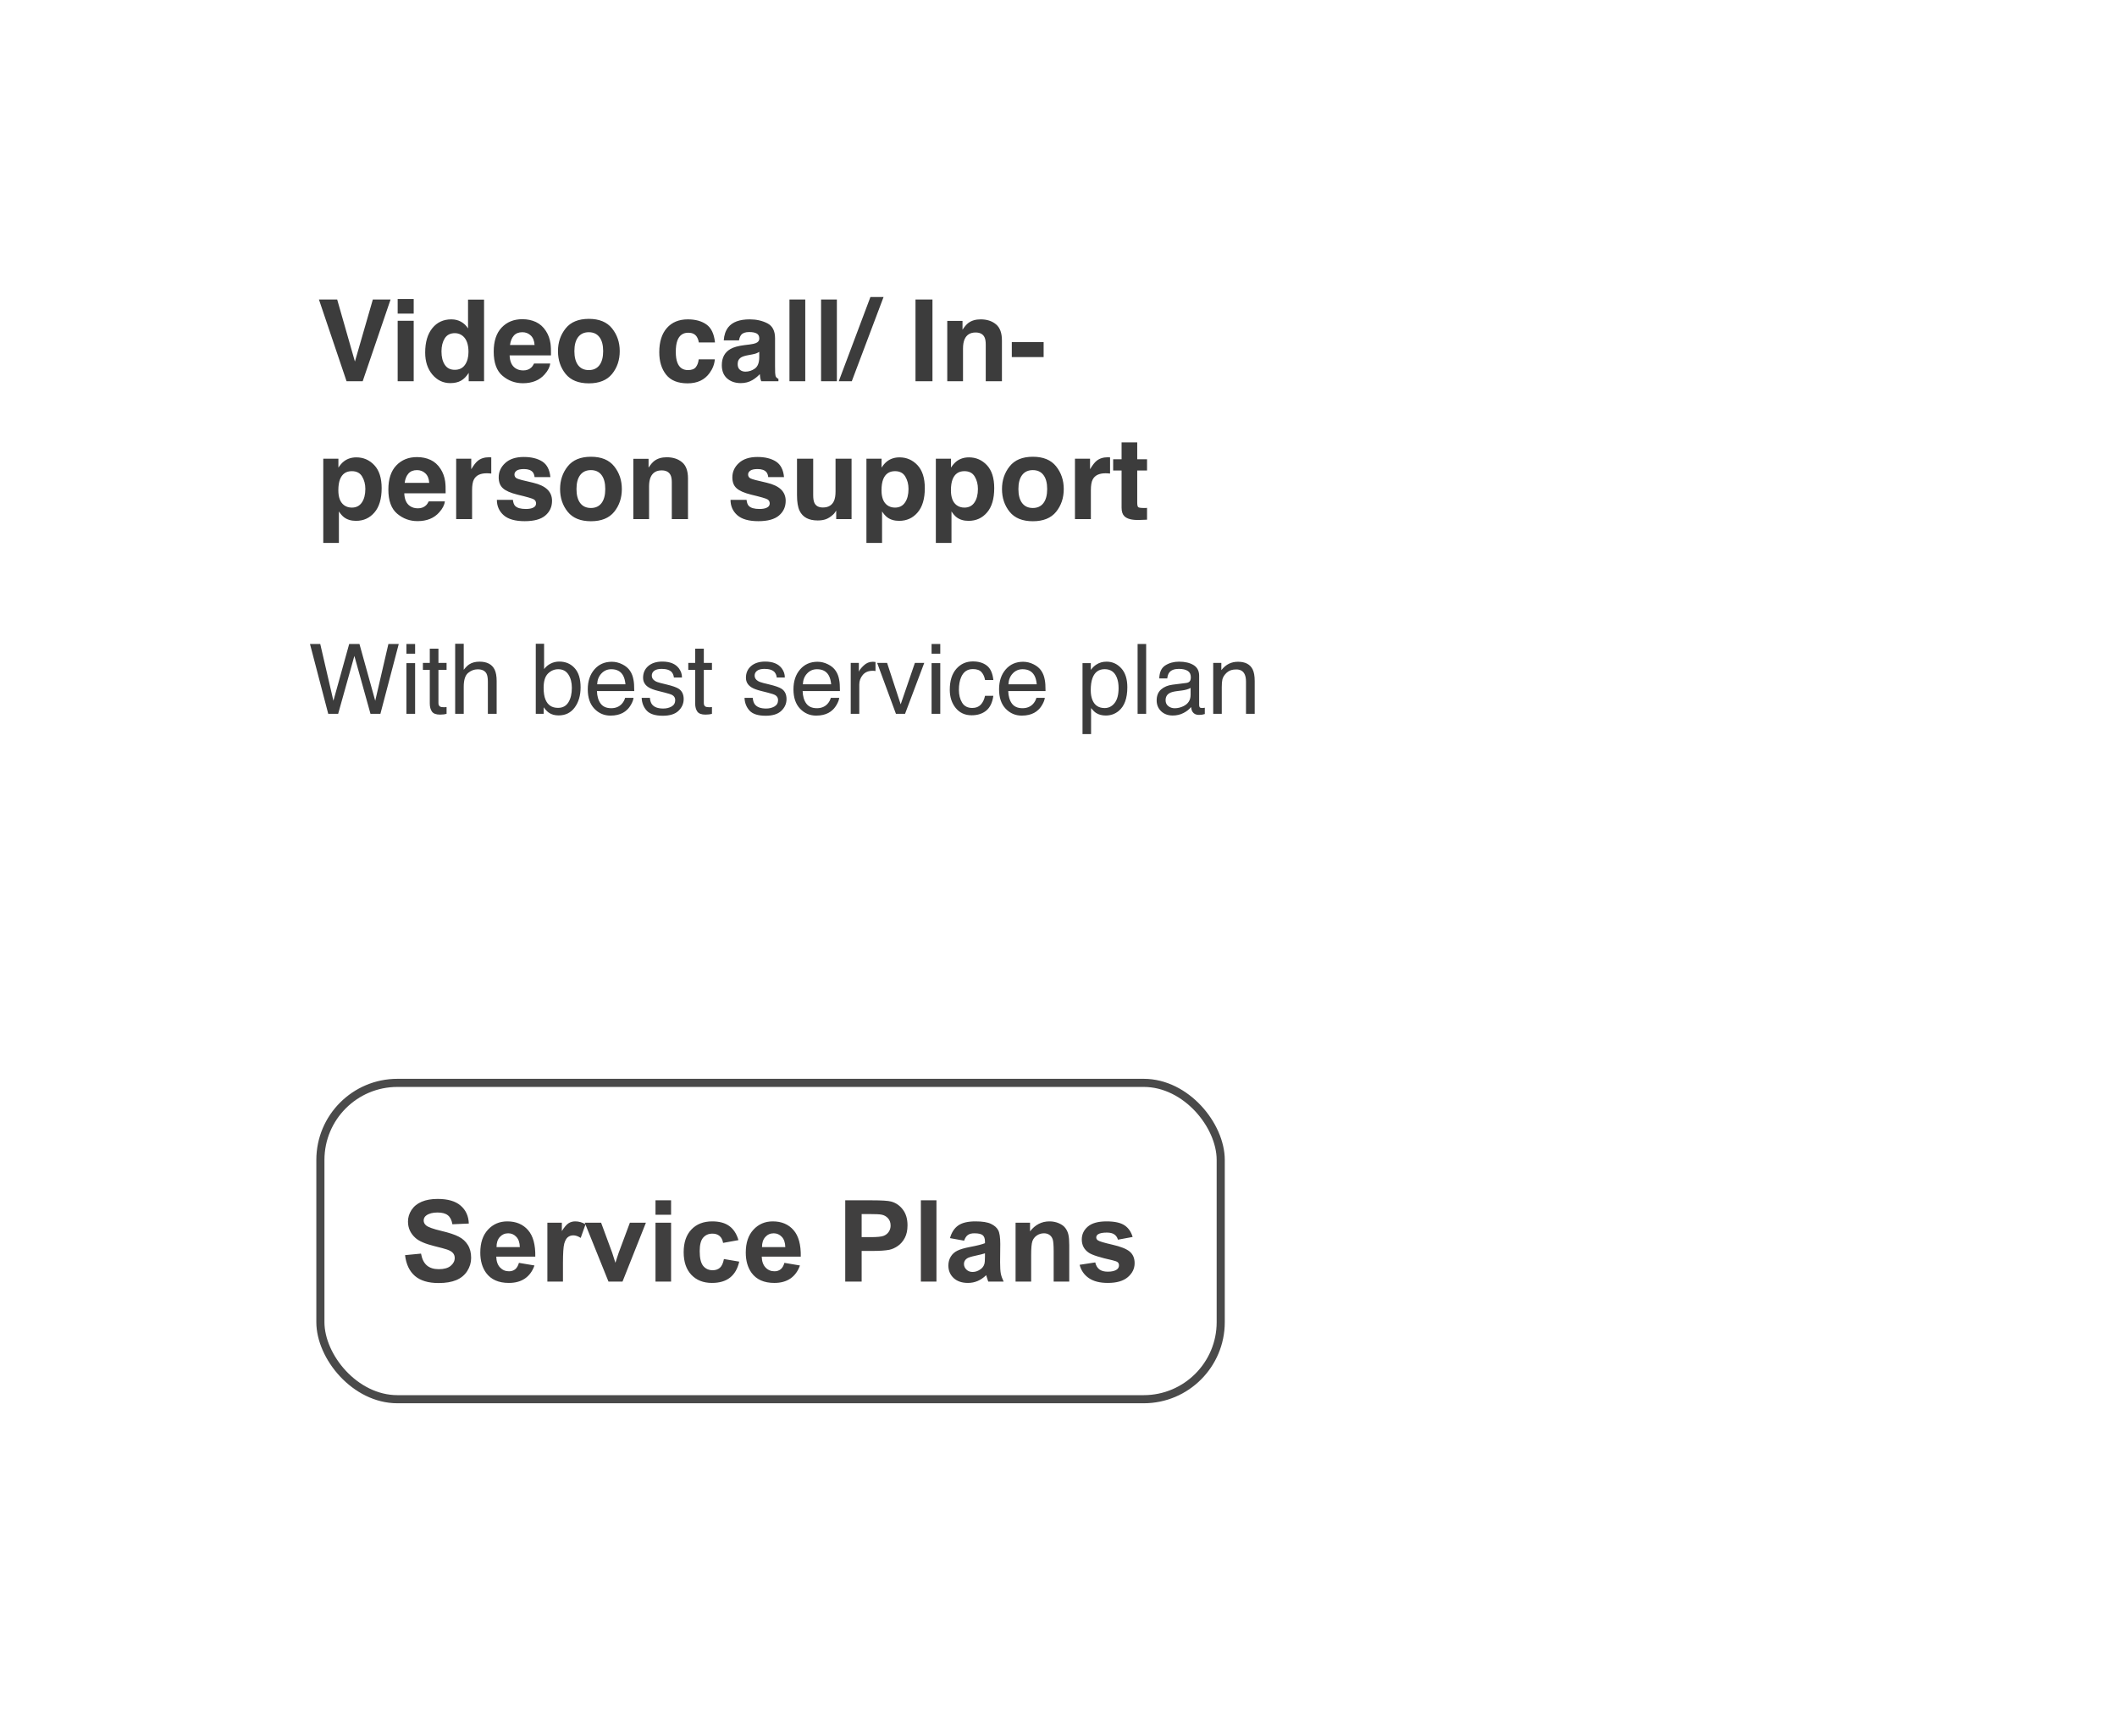 <svg
  width="261"
  height="214"
  viewBox="0 0 261 214"
  fill="none"
  xmlns="http://www.w3.org/2000/svg"
>
  <g filter="url(#filter0_d_2001_571)">
    <path
      d="M14 30C14 18.954 22.954 10 34 10H227C238.046 10 247 18.954 247 30V196H14V30Z"
      fill="white"
    />
  </g>
  <rect x="39.5" y="133.5" width="111" height="39" rx="9.5" stroke="#4A4A4A" />
  <path
    d="M49.938 154.739L51.906 154.548C52.025 155.209 52.264 155.694 52.624 156.004C52.989 156.314 53.478 156.469 54.094 156.469C54.745 156.469 55.235 156.332 55.563 156.059C55.896 155.781 56.062 155.457 56.062 155.088C56.062 154.851 55.992 154.65 55.851 154.486C55.714 154.318 55.472 154.172 55.126 154.049C54.889 153.967 54.349 153.821 53.506 153.611C52.421 153.342 51.66 153.012 51.223 152.62C50.607 152.069 50.3 151.396 50.3 150.604C50.3 150.093 50.443 149.617 50.73 149.175C51.022 148.728 51.439 148.389 51.981 148.156C52.528 147.924 53.187 147.808 53.957 147.808C55.215 147.808 56.16 148.083 56.794 148.635C57.432 149.186 57.767 149.922 57.799 150.843L55.775 150.932C55.689 150.417 55.502 150.048 55.215 149.824C54.932 149.596 54.506 149.482 53.937 149.482C53.349 149.482 52.888 149.603 52.556 149.845C52.342 150 52.234 150.207 52.234 150.467C52.234 150.704 52.335 150.907 52.535 151.075C52.79 151.289 53.41 151.513 54.395 151.745C55.379 151.978 56.106 152.219 56.575 152.47C57.049 152.716 57.418 153.055 57.683 153.488C57.952 153.917 58.086 154.448 58.086 155.081C58.086 155.655 57.926 156.193 57.607 156.694C57.288 157.196 56.837 157.569 56.254 157.815C55.671 158.057 54.944 158.178 54.073 158.178C52.806 158.178 51.833 157.886 51.154 157.303C50.475 156.715 50.07 155.86 49.938 154.739ZM63.978 155.689L65.893 156.011C65.647 156.713 65.257 157.248 64.724 157.617C64.195 157.982 63.532 158.164 62.734 158.164C61.472 158.164 60.538 157.752 59.932 156.927C59.453 156.266 59.214 155.432 59.214 154.425C59.214 153.222 59.528 152.281 60.157 151.602C60.786 150.918 61.581 150.576 62.543 150.576C63.623 150.576 64.475 150.934 65.1 151.649C65.724 152.36 66.022 153.452 65.995 154.924H61.183C61.196 155.493 61.351 155.938 61.648 156.257C61.944 156.571 62.313 156.729 62.755 156.729C63.056 156.729 63.309 156.646 63.514 156.482C63.719 156.318 63.874 156.054 63.978 155.689ZM64.088 153.748C64.074 153.192 63.931 152.771 63.657 152.483C63.384 152.192 63.051 152.046 62.659 152.046C62.24 152.046 61.894 152.199 61.62 152.504C61.347 152.809 61.212 153.224 61.217 153.748H64.088ZM69.406 158H67.485V150.74H69.269V151.772C69.575 151.285 69.848 150.964 70.09 150.809C70.336 150.654 70.614 150.576 70.924 150.576C71.361 150.576 71.783 150.697 72.189 150.938L71.594 152.613C71.27 152.404 70.969 152.299 70.691 152.299C70.422 152.299 70.195 152.374 70.008 152.524C69.821 152.67 69.673 152.937 69.564 153.324C69.459 153.712 69.406 154.523 69.406 155.758V158ZM75.019 158L72.093 150.74H74.109L75.477 154.445L75.873 155.683C75.978 155.368 76.044 155.161 76.071 155.061C76.135 154.855 76.204 154.65 76.276 154.445L77.657 150.74H79.633L76.748 158H75.019ZM80.815 149.756V147.979H82.736V149.756H80.815ZM80.815 158V150.74H82.736V158H80.815ZM91.042 152.887L89.148 153.229C89.085 152.85 88.939 152.565 88.711 152.374C88.488 152.183 88.196 152.087 87.836 152.087C87.357 152.087 86.975 152.253 86.688 152.586C86.405 152.914 86.264 153.465 86.264 154.24C86.264 155.102 86.407 155.71 86.694 156.065C86.986 156.421 87.376 156.599 87.863 156.599C88.228 156.599 88.526 156.496 88.759 156.291C88.991 156.081 89.155 155.724 89.251 155.218L91.138 155.539C90.942 156.405 90.566 157.059 90.01 157.501C89.454 157.943 88.709 158.164 87.774 158.164C86.713 158.164 85.865 157.829 85.231 157.159C84.603 156.489 84.288 155.562 84.288 154.377C84.288 153.178 84.605 152.246 85.238 151.581C85.872 150.911 86.728 150.576 87.809 150.576C88.693 150.576 89.394 150.768 89.914 151.15C90.438 151.529 90.814 152.107 91.042 152.887ZM96.709 155.689L98.623 156.011C98.377 156.713 97.987 157.248 97.454 157.617C96.925 157.982 96.262 158.164 95.465 158.164C94.203 158.164 93.268 157.752 92.662 156.927C92.184 156.266 91.944 155.432 91.944 154.425C91.944 153.222 92.259 152.281 92.888 151.602C93.517 150.918 94.312 150.576 95.273 150.576C96.353 150.576 97.206 150.934 97.83 151.649C98.454 152.36 98.753 153.452 98.726 154.924H93.913C93.927 155.493 94.082 155.938 94.378 156.257C94.674 156.571 95.043 156.729 95.485 156.729C95.786 156.729 96.039 156.646 96.244 156.482C96.449 156.318 96.604 156.054 96.709 155.689ZM96.818 153.748C96.805 153.192 96.661 152.771 96.388 152.483C96.114 152.192 95.782 152.046 95.39 152.046C94.97 152.046 94.624 152.199 94.351 152.504C94.077 152.809 93.943 153.224 93.947 153.748H96.818ZM104.208 158V147.979H107.455C108.686 147.979 109.488 148.029 109.861 148.129C110.436 148.279 110.916 148.607 111.304 149.113C111.691 149.615 111.885 150.264 111.885 151.062C111.885 151.677 111.773 152.194 111.55 152.613C111.326 153.033 111.042 153.363 110.695 153.604C110.354 153.841 110.005 153.999 109.649 154.076C109.166 154.172 108.467 154.22 107.551 154.22H106.231V158H104.208ZM106.231 149.674V152.518H107.339C108.136 152.518 108.67 152.465 108.938 152.36C109.207 152.256 109.417 152.091 109.567 151.868C109.722 151.645 109.8 151.385 109.8 151.089C109.8 150.724 109.693 150.424 109.479 150.187C109.264 149.95 108.993 149.801 108.665 149.742C108.424 149.697 107.938 149.674 107.209 149.674H106.231ZM113.532 158V147.979H115.453V158H113.532ZM118.864 152.955L117.121 152.641C117.317 151.939 117.654 151.419 118.133 151.082C118.611 150.745 119.322 150.576 120.266 150.576C121.122 150.576 121.76 150.679 122.18 150.884C122.599 151.084 122.893 151.342 123.062 151.656C123.235 151.966 123.321 152.538 123.321 153.372L123.301 155.614C123.301 156.252 123.33 156.724 123.39 157.029C123.453 157.33 123.57 157.654 123.738 158H121.838C121.788 157.872 121.726 157.683 121.653 157.433C121.621 157.319 121.599 157.243 121.585 157.207C121.257 157.526 120.906 157.765 120.532 157.925C120.159 158.084 119.76 158.164 119.336 158.164C118.589 158.164 117.998 157.961 117.565 157.556C117.137 157.15 116.923 156.637 116.923 156.018C116.923 155.607 117.021 155.243 117.217 154.924C117.413 154.6 117.686 154.354 118.037 154.186C118.393 154.012 118.903 153.862 119.568 153.734C120.466 153.566 121.088 153.409 121.435 153.263V153.071C121.435 152.702 121.343 152.44 121.161 152.285C120.979 152.126 120.635 152.046 120.129 152.046C119.787 152.046 119.521 152.114 119.329 152.251C119.138 152.383 118.983 152.618 118.864 152.955ZM121.435 154.514C121.188 154.596 120.799 154.694 120.266 154.808C119.732 154.922 119.384 155.033 119.22 155.143C118.969 155.32 118.844 155.546 118.844 155.819C118.844 156.088 118.944 156.321 119.145 156.517C119.345 156.713 119.6 156.811 119.91 156.811C120.257 156.811 120.587 156.697 120.901 156.469C121.134 156.296 121.286 156.084 121.359 155.833C121.41 155.669 121.435 155.357 121.435 154.896V154.514ZM131.825 158H129.904V154.295C129.904 153.511 129.863 153.005 129.781 152.777C129.699 152.545 129.565 152.365 129.378 152.237C129.196 152.11 128.975 152.046 128.715 152.046C128.382 152.046 128.084 152.137 127.819 152.319C127.555 152.502 127.373 152.743 127.272 153.044C127.177 153.345 127.129 153.901 127.129 154.712V158H125.208V150.74H126.992V151.807C127.626 150.986 128.423 150.576 129.385 150.576C129.809 150.576 130.196 150.654 130.547 150.809C130.898 150.959 131.162 151.153 131.34 151.39C131.522 151.627 131.647 151.896 131.716 152.196C131.789 152.497 131.825 152.928 131.825 153.488V158ZM133.104 155.929L135.031 155.635C135.113 156.008 135.28 156.293 135.53 156.489C135.781 156.681 136.132 156.776 136.583 156.776C137.08 156.776 137.453 156.685 137.704 156.503C137.873 156.375 137.957 156.204 137.957 155.99C137.957 155.844 137.911 155.724 137.82 155.628C137.725 155.537 137.51 155.452 137.178 155.375C135.628 155.033 134.646 154.721 134.231 154.438C133.657 154.047 133.37 153.502 133.37 152.805C133.37 152.176 133.618 151.647 134.115 151.219C134.612 150.79 135.382 150.576 136.426 150.576C137.419 150.576 138.158 150.738 138.641 151.062C139.124 151.385 139.456 151.864 139.639 152.497L137.827 152.832C137.75 152.549 137.602 152.333 137.383 152.183C137.169 152.032 136.861 151.957 136.46 151.957C135.954 151.957 135.592 152.028 135.373 152.169C135.227 152.269 135.154 152.399 135.154 152.559C135.154 152.695 135.218 152.812 135.346 152.907C135.519 153.035 136.116 153.215 137.137 153.447C138.162 153.68 138.878 153.965 139.283 154.302C139.684 154.644 139.885 155.12 139.885 155.73C139.885 156.396 139.607 156.968 139.051 157.446C138.495 157.925 137.672 158.164 136.583 158.164C135.594 158.164 134.81 157.964 134.231 157.562C133.657 157.161 133.281 156.617 133.104 155.929Z"
    fill="#403F3F"
  />
  <path
    d="M39.321 36.924H41.57L43.758 44.573L45.966 36.924H48.153L44.715 47H42.726L39.321 36.924ZM51.004 39.549V47H49.028V39.549H51.004ZM51.004 36.862V38.66H49.028V36.862H51.004ZM59.679 36.938V47H57.785V45.968C57.507 46.41 57.19 46.731 56.835 46.932C56.48 47.132 56.037 47.232 55.509 47.232C54.638 47.232 53.905 46.882 53.308 46.18C52.715 45.473 52.419 44.569 52.419 43.466C52.419 42.194 52.711 41.194 53.294 40.465C53.882 39.736 54.666 39.371 55.645 39.371C56.097 39.371 56.498 39.471 56.849 39.672C57.2 39.868 57.484 40.141 57.703 40.492V36.938H59.679ZM54.429 43.322C54.429 44.01 54.565 44.56 54.839 44.97C55.108 45.384 55.518 45.592 56.069 45.592C56.621 45.592 57.04 45.387 57.327 44.977C57.614 44.566 57.758 44.035 57.758 43.384C57.758 42.472 57.528 41.821 57.067 41.429C56.785 41.192 56.457 41.073 56.083 41.073C55.513 41.073 55.094 41.29 54.825 41.723C54.561 42.151 54.429 42.684 54.429 43.322ZM67.834 44.812C67.784 45.255 67.554 45.703 67.144 46.159C66.505 46.884 65.612 47.246 64.464 47.246C63.516 47.246 62.68 46.941 61.955 46.33C61.23 45.719 60.868 44.726 60.868 43.35C60.868 42.06 61.194 41.071 61.846 40.383C62.502 39.695 63.352 39.351 64.395 39.351C65.015 39.351 65.574 39.467 66.07 39.699C66.567 39.932 66.977 40.298 67.301 40.8C67.592 41.242 67.782 41.755 67.868 42.338C67.918 42.68 67.939 43.172 67.93 43.815H62.83C62.857 44.562 63.092 45.086 63.534 45.387C63.803 45.574 64.127 45.667 64.505 45.667C64.906 45.667 65.232 45.553 65.482 45.325C65.619 45.202 65.74 45.031 65.845 44.812H67.834ZM65.906 42.529C65.874 42.014 65.717 41.625 65.435 41.36C65.157 41.092 64.81 40.957 64.395 40.957C63.944 40.957 63.593 41.098 63.343 41.381C63.097 41.663 62.942 42.046 62.878 42.529H65.906ZM75.463 40.492C76.092 41.281 76.406 42.213 76.406 43.288C76.406 44.382 76.092 45.318 75.463 46.098C74.834 46.872 73.879 47.26 72.599 47.26C71.318 47.26 70.363 46.872 69.734 46.098C69.106 45.318 68.791 44.382 68.791 43.288C68.791 42.213 69.106 41.281 69.734 40.492C70.363 39.704 71.318 39.31 72.599 39.31C73.879 39.31 74.834 39.704 75.463 40.492ZM72.592 40.957C72.022 40.957 71.582 41.16 71.272 41.565C70.967 41.967 70.814 42.541 70.814 43.288C70.814 44.035 70.967 44.612 71.272 45.018C71.582 45.423 72.022 45.626 72.592 45.626C73.162 45.626 73.599 45.423 73.904 45.018C74.21 44.612 74.362 44.035 74.362 43.288C74.362 42.541 74.21 41.967 73.904 41.565C73.599 41.16 73.162 40.957 72.592 40.957ZM88.15 42.222H86.154C86.118 41.944 86.024 41.693 85.874 41.47C85.655 41.169 85.316 41.019 84.856 41.019C84.199 41.019 83.75 41.344 83.509 41.996C83.381 42.342 83.317 42.803 83.317 43.377C83.317 43.924 83.381 44.364 83.509 44.696C83.741 45.316 84.179 45.626 84.821 45.626C85.277 45.626 85.601 45.503 85.792 45.257C85.983 45.011 86.1 44.692 86.141 44.3H88.13C88.084 44.892 87.87 45.453 87.487 45.981C86.877 46.834 85.972 47.26 84.773 47.26C83.575 47.26 82.693 46.904 82.128 46.193C81.563 45.482 81.28 44.56 81.28 43.425C81.28 42.144 81.592 41.148 82.217 40.438C82.841 39.727 83.703 39.371 84.801 39.371C85.735 39.371 86.498 39.581 87.091 40C87.688 40.419 88.041 41.16 88.15 42.222ZM89.777 40.355C90.292 39.699 91.176 39.371 92.43 39.371C93.245 39.371 93.97 39.533 94.603 39.856C95.237 40.18 95.554 40.791 95.554 41.688V45.106C95.554 45.343 95.558 45.63 95.567 45.968C95.581 46.223 95.62 46.396 95.684 46.487C95.747 46.578 95.843 46.654 95.971 46.713V47H93.852C93.792 46.85 93.751 46.708 93.728 46.576C93.706 46.444 93.688 46.294 93.674 46.125C93.405 46.417 93.095 46.665 92.744 46.87C92.325 47.112 91.851 47.232 91.322 47.232C90.648 47.232 90.09 47.041 89.647 46.658C89.21 46.271 88.991 45.724 88.991 45.018C88.991 44.102 89.344 43.438 90.051 43.028C90.438 42.805 91.008 42.645 91.76 42.55L92.423 42.468C92.783 42.422 93.04 42.365 93.195 42.297C93.473 42.178 93.612 41.994 93.612 41.743C93.612 41.438 93.505 41.228 93.291 41.114C93.081 40.996 92.772 40.937 92.361 40.937C91.901 40.937 91.575 41.05 91.384 41.278C91.247 41.447 91.156 41.675 91.11 41.962H89.231C89.272 41.31 89.454 40.775 89.777 40.355ZM91.227 45.592C91.409 45.742 91.632 45.817 91.897 45.817C92.316 45.817 92.701 45.694 93.052 45.448C93.407 45.202 93.592 44.753 93.606 44.102V43.377C93.482 43.454 93.357 43.518 93.23 43.568C93.106 43.614 92.936 43.657 92.717 43.698L92.279 43.78C91.869 43.853 91.575 43.942 91.397 44.047C91.097 44.225 90.946 44.5 90.946 44.874C90.946 45.207 91.04 45.446 91.227 45.592ZM97.331 36.924H99.279V47H97.331V36.924ZM101.228 36.924H103.176V47H101.228V36.924ZM103.408 47L107.312 36.616H108.932L105.015 47H103.408ZM112.869 36.924H114.961V47H112.869V36.924ZM120.279 40.991C119.618 40.991 119.165 41.272 118.919 41.832C118.791 42.128 118.728 42.507 118.728 42.967V47H116.786V39.562H118.666V40.649C118.917 40.267 119.154 39.991 119.377 39.822C119.778 39.522 120.286 39.371 120.901 39.371C121.672 39.371 122.3 39.574 122.788 39.98C123.28 40.38 123.526 41.048 123.526 41.982V47H121.53V42.468C121.53 42.076 121.478 41.775 121.373 41.565C121.182 41.183 120.817 40.991 120.279 40.991ZM124.743 42.174H128.667V44.02H124.743V42.174ZM46.15 57.349C46.752 57.991 47.053 58.935 47.053 60.179C47.053 61.491 46.757 62.492 46.164 63.18C45.576 63.868 44.817 64.212 43.888 64.212C43.295 64.212 42.803 64.064 42.411 63.768C42.197 63.603 41.987 63.364 41.782 63.05V66.933H39.855V56.549H41.721V57.649C41.93 57.326 42.154 57.071 42.391 56.884C42.824 56.551 43.339 56.385 43.935 56.385C44.806 56.385 45.544 56.706 46.15 57.349ZM45.043 60.274C45.043 59.7 44.911 59.192 44.647 58.75C44.387 58.308 43.963 58.087 43.375 58.087C42.669 58.087 42.183 58.422 41.919 59.092C41.782 59.447 41.714 59.898 41.714 60.445C41.714 61.311 41.944 61.92 42.404 62.27C42.678 62.476 43.001 62.578 43.375 62.578C43.917 62.578 44.33 62.368 44.612 61.949C44.899 61.53 45.043 60.972 45.043 60.274ZM54.846 61.812C54.796 62.255 54.565 62.703 54.155 63.159C53.517 63.884 52.624 64.246 51.476 64.246C50.528 64.246 49.691 63.941 48.967 63.33C48.242 62.719 47.88 61.726 47.88 60.35C47.88 59.06 48.206 58.071 48.857 57.383C49.514 56.695 50.364 56.351 51.407 56.351C52.027 56.351 52.585 56.467 53.082 56.699C53.579 56.932 53.989 57.298 54.312 57.8C54.604 58.242 54.793 58.755 54.88 59.338C54.93 59.68 54.95 60.172 54.941 60.815H49.842C49.869 61.562 50.104 62.086 50.546 62.387C50.815 62.574 51.138 62.667 51.517 62.667C51.918 62.667 52.243 62.553 52.494 62.325C52.631 62.202 52.752 62.031 52.856 61.812H54.846ZM52.918 59.529C52.886 59.014 52.729 58.625 52.446 58.36C52.168 58.092 51.822 57.957 51.407 57.957C50.956 57.957 50.605 58.098 50.355 58.381C50.108 58.663 49.953 59.046 49.89 59.529H52.918ZM60.007 58.347C59.223 58.347 58.697 58.602 58.428 59.112C58.277 59.399 58.202 59.842 58.202 60.438V64H56.24V56.549H58.1V57.848C58.4 57.351 58.662 57.011 58.886 56.829C59.25 56.524 59.724 56.371 60.308 56.371C60.344 56.371 60.374 56.373 60.397 56.378C60.424 56.378 60.481 56.38 60.567 56.385V58.381C60.444 58.367 60.335 58.358 60.239 58.353C60.144 58.349 60.066 58.347 60.007 58.347ZM66.85 56.891C67.433 57.264 67.768 57.907 67.855 58.818H65.906C65.879 58.568 65.808 58.37 65.694 58.224C65.48 57.959 65.116 57.827 64.601 57.827C64.177 57.827 63.874 57.893 63.691 58.025C63.514 58.158 63.425 58.312 63.425 58.49C63.425 58.714 63.52 58.875 63.712 58.976C63.903 59.08 64.58 59.26 65.742 59.516C66.517 59.698 67.098 59.974 67.485 60.343C67.868 60.717 68.06 61.184 68.06 61.744C68.06 62.482 67.784 63.086 67.232 63.556C66.686 64.02 65.838 64.253 64.689 64.253C63.518 64.253 62.652 64.007 62.092 63.515C61.536 63.018 61.258 62.387 61.258 61.621H63.233C63.274 61.967 63.363 62.214 63.5 62.359C63.742 62.619 64.188 62.749 64.84 62.749C65.223 62.749 65.526 62.692 65.749 62.578C65.977 62.464 66.091 62.293 66.091 62.065C66.091 61.847 66 61.68 65.817 61.566C65.635 61.453 64.958 61.257 63.787 60.978C62.944 60.769 62.349 60.507 62.003 60.192C61.657 59.883 61.483 59.436 61.483 58.852C61.483 58.164 61.752 57.574 62.29 57.082C62.832 56.585 63.593 56.337 64.573 56.337C65.503 56.337 66.262 56.522 66.85 56.891ZM75.723 57.492C76.352 58.281 76.666 59.213 76.666 60.288C76.666 61.382 76.352 62.318 75.723 63.098C75.094 63.872 74.139 64.26 72.858 64.26C71.578 64.26 70.623 63.872 69.994 63.098C69.365 62.318 69.051 61.382 69.051 60.288C69.051 59.213 69.365 58.281 69.994 57.492C70.623 56.704 71.578 56.31 72.858 56.31C74.139 56.31 75.094 56.704 75.723 57.492ZM72.852 57.957C72.282 57.957 71.842 58.16 71.532 58.565C71.227 58.967 71.074 59.541 71.074 60.288C71.074 61.035 71.227 61.612 71.532 62.018C71.842 62.423 72.282 62.626 72.852 62.626C73.421 62.626 73.859 62.423 74.164 62.018C74.469 61.612 74.622 61.035 74.622 60.288C74.622 59.541 74.469 58.967 74.164 58.565C73.859 58.16 73.421 57.957 72.852 57.957ZM81.574 57.991C80.913 57.991 80.46 58.272 80.214 58.832C80.086 59.128 80.022 59.507 80.022 59.967V64H78.081V56.562H79.961V57.649C80.212 57.267 80.449 56.991 80.672 56.822C81.073 56.522 81.581 56.371 82.196 56.371C82.966 56.371 83.595 56.574 84.083 56.98C84.575 57.38 84.821 58.048 84.821 58.982V64H82.825V59.468C82.825 59.076 82.773 58.775 82.668 58.565C82.477 58.183 82.112 57.991 81.574 57.991ZM95.656 56.891C96.24 57.264 96.575 57.907 96.661 58.818H94.713C94.686 58.568 94.615 58.37 94.501 58.224C94.287 57.959 93.922 57.827 93.407 57.827C92.983 57.827 92.68 57.893 92.498 58.025C92.32 58.158 92.231 58.312 92.231 58.49C92.231 58.714 92.327 58.875 92.519 58.976C92.71 59.08 93.387 59.26 94.549 59.516C95.324 59.698 95.905 59.974 96.292 60.343C96.675 60.717 96.866 61.184 96.866 61.744C96.866 62.482 96.591 63.086 96.039 63.556C95.492 64.02 94.644 64.253 93.496 64.253C92.325 64.253 91.459 64.007 90.898 63.515C90.342 63.018 90.064 62.387 90.064 61.621H92.04C92.081 61.967 92.17 62.214 92.307 62.359C92.548 62.619 92.995 62.749 93.647 62.749C94.029 62.749 94.332 62.692 94.556 62.578C94.784 62.464 94.897 62.293 94.897 62.065C94.897 61.847 94.806 61.68 94.624 61.566C94.442 61.453 93.765 61.257 92.594 60.978C91.751 60.769 91.156 60.507 90.81 60.192C90.463 59.883 90.29 59.436 90.29 58.852C90.29 58.164 90.559 57.574 91.097 57.082C91.639 56.585 92.4 56.337 93.38 56.337C94.31 56.337 95.068 56.522 95.656 56.891ZM103.094 62.947C103.076 62.97 103.03 63.038 102.957 63.152C102.884 63.266 102.798 63.367 102.697 63.453C102.392 63.727 102.096 63.913 101.809 64.014C101.526 64.114 101.193 64.164 100.811 64.164C99.708 64.164 98.965 63.768 98.582 62.975C98.368 62.537 98.261 61.892 98.261 61.04V56.549H100.257V61.04C100.257 61.464 100.307 61.783 100.407 61.997C100.585 62.375 100.934 62.565 101.453 62.565C102.118 62.565 102.574 62.296 102.82 61.758C102.948 61.466 103.012 61.081 103.012 60.602V56.549H104.987V64H103.094V62.947ZM113.115 57.349C113.717 57.991 114.018 58.935 114.018 60.179C114.018 61.491 113.721 62.492 113.129 63.18C112.541 63.868 111.782 64.212 110.853 64.212C110.26 64.212 109.768 64.064 109.376 63.768C109.162 63.603 108.952 63.364 108.747 63.05V66.933H106.819V56.549H108.686V57.649C108.895 57.326 109.118 57.071 109.355 56.884C109.788 56.551 110.303 56.385 110.9 56.385C111.771 56.385 112.509 56.706 113.115 57.349ZM112.008 60.274C112.008 59.7 111.876 59.192 111.611 58.75C111.352 58.308 110.928 58.087 110.34 58.087C109.633 58.087 109.148 58.422 108.884 59.092C108.747 59.447 108.679 59.898 108.679 60.445C108.679 61.311 108.909 61.92 109.369 62.27C109.643 62.476 109.966 62.578 110.34 62.578C110.882 62.578 111.295 62.368 111.577 61.949C111.864 61.53 112.008 60.972 112.008 60.274ZM121.674 57.349C122.275 57.991 122.576 58.935 122.576 60.179C122.576 61.491 122.28 62.492 121.688 63.18C121.1 63.868 120.341 64.212 119.411 64.212C118.819 64.212 118.326 64.064 117.935 63.768C117.72 63.603 117.511 63.364 117.306 63.05V66.933H115.378V56.549H117.244V57.649C117.454 57.326 117.677 57.071 117.914 56.884C118.347 56.551 118.862 56.385 119.459 56.385C120.329 56.385 121.068 56.706 121.674 57.349ZM120.566 60.274C120.566 59.7 120.434 59.192 120.17 58.75C119.91 58.308 119.486 58.087 118.898 58.087C118.192 58.087 117.707 58.422 117.442 59.092C117.306 59.447 117.237 59.898 117.237 60.445C117.237 61.311 117.467 61.92 117.928 62.27C118.201 62.476 118.525 62.578 118.898 62.578C119.441 62.578 119.853 62.368 120.136 61.949C120.423 61.53 120.566 60.972 120.566 60.274ZM130.205 57.492C130.834 58.281 131.148 59.213 131.148 60.288C131.148 61.382 130.834 62.318 130.205 63.098C129.576 63.872 128.621 64.26 127.341 64.26C126.06 64.26 125.105 63.872 124.477 63.098C123.848 62.318 123.533 61.382 123.533 60.288C123.533 59.213 123.848 58.281 124.477 57.492C125.105 56.704 126.06 56.31 127.341 56.31C128.621 56.31 129.576 56.704 130.205 57.492ZM127.334 57.957C126.764 57.957 126.325 58.16 126.015 58.565C125.709 58.967 125.557 59.541 125.557 60.288C125.557 61.035 125.709 61.612 126.015 62.018C126.325 62.423 126.764 62.626 127.334 62.626C127.904 62.626 128.341 62.423 128.646 62.018C128.952 61.612 129.104 61.035 129.104 60.288C129.104 59.541 128.952 58.967 128.646 58.565C128.341 58.16 127.904 57.957 127.334 57.957ZM136.296 58.347C135.512 58.347 134.986 58.602 134.717 59.112C134.566 59.399 134.491 59.842 134.491 60.438V64H132.529V56.549H134.389V57.848C134.689 57.351 134.951 57.011 135.175 56.829C135.539 56.524 136.013 56.371 136.597 56.371C136.633 56.371 136.663 56.373 136.686 56.378C136.713 56.378 136.77 56.38 136.856 56.385V58.381C136.733 58.367 136.624 58.358 136.528 58.353C136.433 58.349 136.355 58.347 136.296 58.347ZM141.416 62.612V64.068L140.493 64.103C139.573 64.134 138.944 63.975 138.606 63.624C138.388 63.401 138.278 63.057 138.278 62.592V58.005H137.239V56.617H138.278V54.539H140.206V56.617H141.416V58.005H140.206V61.942C140.206 62.248 140.245 62.439 140.322 62.517C140.4 62.59 140.637 62.626 141.033 62.626C141.092 62.626 141.154 62.626 141.218 62.626C141.286 62.621 141.352 62.617 141.416 62.612Z"
    fill="#3C3C3C"
  />
  <path
    d="M39.482 79.393L41.105 86.394L43.051 79.393H44.316L46.262 86.394L47.885 79.393H49.162L46.9 88H45.676L43.69 80.863L41.691 88H40.467L38.217 79.393H39.482ZM50.105 81.754H51.178V88H50.105V81.754ZM50.105 79.393H51.178V80.588H50.105V79.393ZM52.988 79.973H54.055V81.725H55.057V82.586H54.055V86.682C54.055 86.9 54.129 87.047 54.277 87.121C54.359 87.164 54.496 87.186 54.688 87.186C54.738 87.186 54.793 87.186 54.852 87.186C54.91 87.182 54.978 87.176 55.057 87.168V88C54.935 88.035 54.809 88.061 54.676 88.076C54.547 88.092 54.406 88.1 54.254 88.1C53.762 88.1 53.428 87.975 53.252 87.725C53.076 87.471 52.988 87.143 52.988 86.74V82.586H52.139V81.725H52.988V79.973ZM56.117 79.363H57.172V82.574C57.422 82.258 57.647 82.035 57.846 81.906C58.185 81.684 58.609 81.572 59.117 81.572C60.027 81.572 60.645 81.891 60.969 82.527C61.145 82.875 61.232 83.357 61.232 83.975V88H60.148V84.045C60.148 83.584 60.09 83.246 59.973 83.031C59.781 82.688 59.422 82.516 58.895 82.516C58.457 82.516 58.06 82.666 57.705 82.967C57.35 83.268 57.172 83.836 57.172 84.672V88H56.117V79.363ZM66.055 79.363H67.08V82.486C67.311 82.186 67.586 81.957 67.906 81.801C68.227 81.641 68.574 81.561 68.949 81.561C69.731 81.561 70.363 81.83 70.848 82.369C71.336 82.904 71.58 83.695 71.58 84.742C71.58 85.734 71.34 86.559 70.859 87.215C70.379 87.871 69.713 88.199 68.861 88.199C68.385 88.199 67.982 88.084 67.654 87.853C67.459 87.717 67.25 87.498 67.027 87.197V88H66.055V79.363ZM68.797 87.268C69.367 87.268 69.793 87.041 70.074 86.588C70.359 86.135 70.502 85.537 70.502 84.795C70.502 84.135 70.359 83.588 70.074 83.154C69.793 82.721 69.377 82.504 68.826 82.504C68.346 82.504 67.924 82.682 67.561 83.037C67.201 83.393 67.022 83.978 67.022 84.795C67.022 85.385 67.096 85.863 67.244 86.231C67.522 86.922 68.039 87.268 68.797 87.268ZM75.43 81.584C75.875 81.584 76.307 81.689 76.725 81.9C77.143 82.107 77.461 82.377 77.68 82.709C77.891 83.025 78.031 83.394 78.102 83.816C78.164 84.106 78.195 84.566 78.195 85.199H73.596C73.615 85.836 73.766 86.348 74.047 86.734C74.328 87.117 74.764 87.309 75.353 87.309C75.904 87.309 76.344 87.127 76.672 86.764C76.859 86.553 76.992 86.309 77.07 86.031H78.107C78.08 86.262 77.988 86.519 77.832 86.805C77.68 87.086 77.508 87.316 77.316 87.496C76.996 87.809 76.6 88.019 76.127 88.129C75.873 88.191 75.586 88.223 75.266 88.223C74.484 88.223 73.822 87.939 73.279 87.373C72.736 86.803 72.465 86.006 72.465 84.982C72.465 83.975 72.738 83.156 73.285 82.527C73.832 81.898 74.547 81.584 75.43 81.584ZM77.111 84.361C77.068 83.904 76.969 83.539 76.812 83.266C76.523 82.758 76.041 82.504 75.365 82.504C74.881 82.504 74.475 82.68 74.147 83.031C73.818 83.379 73.644 83.822 73.625 84.361H77.111ZM80.123 86.031C80.154 86.383 80.242 86.652 80.387 86.84C80.652 87.18 81.113 87.35 81.769 87.35C82.16 87.35 82.504 87.266 82.801 87.098C83.098 86.926 83.246 86.662 83.246 86.307C83.246 86.037 83.127 85.832 82.889 85.691C82.736 85.606 82.436 85.506 81.986 85.393L81.148 85.182C80.613 85.049 80.219 84.9 79.965 84.736C79.512 84.451 79.285 84.057 79.285 83.553C79.285 82.959 79.498 82.478 79.924 82.111C80.353 81.744 80.93 81.561 81.652 81.561C82.598 81.561 83.279 81.838 83.697 82.393C83.959 82.744 84.086 83.123 84.078 83.529H83.082C83.062 83.291 82.978 83.074 82.83 82.879C82.588 82.602 82.168 82.463 81.57 82.463C81.172 82.463 80.869 82.539 80.662 82.691C80.459 82.844 80.357 83.045 80.357 83.295C80.357 83.568 80.492 83.787 80.762 83.951C80.918 84.049 81.148 84.135 81.453 84.209L82.15 84.379C82.908 84.562 83.416 84.74 83.674 84.912C84.084 85.182 84.289 85.606 84.289 86.184C84.289 86.742 84.076 87.225 83.65 87.631C83.228 88.037 82.584 88.24 81.717 88.24C80.783 88.24 80.121 88.029 79.731 87.607C79.344 87.182 79.137 86.656 79.109 86.031H80.123ZM85.707 79.973H86.773V81.725H87.775V82.586H86.773V86.682C86.773 86.9 86.848 87.047 86.996 87.121C87.078 87.164 87.215 87.186 87.406 87.186C87.457 87.186 87.512 87.186 87.57 87.186C87.629 87.182 87.697 87.176 87.775 87.168V88C87.654 88.035 87.527 88.061 87.394 88.076C87.266 88.092 87.125 88.1 86.973 88.1C86.481 88.1 86.147 87.975 85.971 87.725C85.795 87.471 85.707 87.143 85.707 86.74V82.586H84.857V81.725H85.707V79.973ZM92.803 86.031C92.834 86.383 92.922 86.652 93.066 86.84C93.332 87.18 93.793 87.35 94.449 87.35C94.84 87.35 95.184 87.266 95.481 87.098C95.777 86.926 95.926 86.662 95.926 86.307C95.926 86.037 95.807 85.832 95.568 85.691C95.416 85.606 95.115 85.506 94.666 85.393L93.828 85.182C93.293 85.049 92.898 84.9 92.644 84.736C92.191 84.451 91.965 84.057 91.965 83.553C91.965 82.959 92.178 82.478 92.603 82.111C93.033 81.744 93.609 81.561 94.332 81.561C95.277 81.561 95.959 81.838 96.377 82.393C96.639 82.744 96.766 83.123 96.758 83.529H95.762C95.742 83.291 95.658 83.074 95.51 82.879C95.268 82.602 94.848 82.463 94.25 82.463C93.852 82.463 93.549 82.539 93.342 82.691C93.139 82.844 93.037 83.045 93.037 83.295C93.037 83.568 93.172 83.787 93.441 83.951C93.598 84.049 93.828 84.135 94.133 84.209L94.83 84.379C95.588 84.562 96.096 84.74 96.353 84.912C96.764 85.182 96.969 85.606 96.969 86.184C96.969 86.742 96.756 87.225 96.33 87.631C95.908 88.037 95.264 88.24 94.397 88.24C93.463 88.24 92.801 88.029 92.41 87.607C92.023 87.182 91.816 86.656 91.789 86.031H92.803ZM100.789 81.584C101.234 81.584 101.666 81.689 102.084 81.9C102.502 82.107 102.82 82.377 103.039 82.709C103.25 83.025 103.391 83.394 103.461 83.816C103.523 84.106 103.555 84.566 103.555 85.199H98.955C98.975 85.836 99.125 86.348 99.406 86.734C99.688 87.117 100.123 87.309 100.713 87.309C101.264 87.309 101.703 87.127 102.031 86.764C102.219 86.553 102.352 86.309 102.43 86.031H103.467C103.439 86.262 103.348 86.519 103.191 86.805C103.039 87.086 102.867 87.316 102.676 87.496C102.355 87.809 101.959 88.019 101.486 88.129C101.232 88.191 100.945 88.223 100.625 88.223C99.844 88.223 99.182 87.939 98.639 87.373C98.096 86.803 97.824 86.006 97.824 84.982C97.824 83.975 98.098 83.156 98.644 82.527C99.191 81.898 99.906 81.584 100.789 81.584ZM102.471 84.361C102.428 83.904 102.328 83.539 102.172 83.266C101.883 82.758 101.4 82.504 100.725 82.504C100.24 82.504 99.834 82.68 99.506 83.031C99.178 83.379 99.004 83.822 98.984 84.361H102.471ZM104.885 81.725H105.887V82.809C105.969 82.598 106.17 82.342 106.49 82.041C106.811 81.736 107.18 81.584 107.598 81.584C107.617 81.584 107.65 81.586 107.697 81.59C107.744 81.594 107.824 81.602 107.938 81.613V82.727C107.875 82.715 107.816 82.707 107.762 82.703C107.711 82.699 107.654 82.697 107.592 82.697C107.061 82.697 106.652 82.869 106.367 83.213C106.082 83.553 105.939 83.945 105.939 84.391V88H104.885V81.725ZM109.367 81.725L111.043 86.834L112.795 81.725H113.949L111.582 88H110.457L108.143 81.725H109.367ZM114.852 81.754H115.924V88H114.852V81.754ZM114.852 79.393H115.924V80.588H114.852V79.393ZM119.943 81.543C120.65 81.543 121.225 81.715 121.666 82.059C122.111 82.402 122.379 82.994 122.469 83.834H121.443C121.381 83.447 121.238 83.127 121.016 82.873C120.793 82.615 120.436 82.486 119.943 82.486C119.271 82.486 118.791 82.814 118.502 83.471C118.314 83.897 118.221 84.422 118.221 85.047C118.221 85.676 118.354 86.205 118.619 86.635C118.885 87.064 119.303 87.279 119.873 87.279C120.311 87.279 120.656 87.147 120.91 86.881C121.168 86.611 121.346 86.244 121.443 85.779H122.469C122.352 86.611 122.059 87.221 121.59 87.607C121.121 87.99 120.521 88.182 119.791 88.182C118.971 88.182 118.316 87.883 117.828 87.285C117.34 86.684 117.096 85.934 117.096 85.035C117.096 83.934 117.363 83.076 117.898 82.463C118.434 81.85 119.115 81.543 119.943 81.543ZM126.137 81.584C126.582 81.584 127.014 81.689 127.432 81.9C127.85 82.107 128.168 82.377 128.387 82.709C128.598 83.025 128.738 83.394 128.809 83.816C128.871 84.106 128.902 84.566 128.902 85.199H124.303C124.322 85.836 124.473 86.348 124.754 86.734C125.035 87.117 125.471 87.309 126.061 87.309C126.611 87.309 127.051 87.127 127.379 86.764C127.566 86.553 127.699 86.309 127.777 86.031H128.814C128.787 86.262 128.695 86.519 128.539 86.805C128.387 87.086 128.215 87.316 128.023 87.496C127.703 87.809 127.307 88.019 126.834 88.129C126.58 88.191 126.293 88.223 125.973 88.223C125.191 88.223 124.529 87.939 123.986 87.373C123.443 86.803 123.172 86.006 123.172 84.982C123.172 83.975 123.445 83.156 123.992 82.527C124.539 81.898 125.254 81.584 126.137 81.584ZM127.818 84.361C127.775 83.904 127.676 83.539 127.52 83.266C127.23 82.758 126.748 82.504 126.072 82.504C125.588 82.504 125.182 82.68 124.854 83.031C124.525 83.379 124.352 83.822 124.332 84.361H127.818ZM136.191 87.291C136.684 87.291 137.092 87.086 137.416 86.676C137.744 86.262 137.908 85.644 137.908 84.824C137.908 84.324 137.836 83.894 137.691 83.535C137.418 82.844 136.918 82.498 136.191 82.498C135.461 82.498 134.961 82.863 134.691 83.594C134.547 83.984 134.475 84.481 134.475 85.082C134.475 85.566 134.547 85.978 134.691 86.318C134.965 86.967 135.465 87.291 136.191 87.291ZM133.461 81.754H134.486V82.586C134.697 82.301 134.928 82.08 135.178 81.924C135.533 81.689 135.951 81.572 136.432 81.572C137.143 81.572 137.746 81.846 138.242 82.393C138.738 82.936 138.986 83.713 138.986 84.725C138.986 86.092 138.629 87.068 137.914 87.654C137.461 88.025 136.934 88.211 136.332 88.211C135.859 88.211 135.463 88.107 135.143 87.9C134.955 87.783 134.746 87.582 134.516 87.297V90.502H133.461V81.754ZM140.252 79.393H141.307V88H140.252V79.393ZM143.703 86.33C143.703 86.635 143.814 86.875 144.037 87.051C144.26 87.227 144.523 87.314 144.828 87.314C145.199 87.314 145.559 87.228 145.906 87.057C146.492 86.772 146.785 86.305 146.785 85.656V84.807C146.656 84.889 146.49 84.957 146.287 85.012C146.084 85.066 145.885 85.106 145.689 85.129L145.051 85.211C144.668 85.262 144.381 85.342 144.189 85.451C143.865 85.635 143.703 85.928 143.703 86.33ZM146.258 84.197C146.5 84.166 146.662 84.064 146.744 83.893C146.791 83.799 146.814 83.664 146.814 83.488C146.814 83.129 146.686 82.869 146.428 82.709C146.174 82.545 145.809 82.463 145.332 82.463C144.781 82.463 144.391 82.611 144.16 82.908C144.031 83.072 143.947 83.316 143.908 83.641H142.924C142.943 82.867 143.193 82.33 143.674 82.029C144.158 81.725 144.719 81.572 145.355 81.572C146.094 81.572 146.693 81.713 147.154 81.994C147.611 82.275 147.84 82.713 147.84 83.307V86.922C147.84 87.031 147.861 87.119 147.904 87.186C147.951 87.252 148.047 87.285 148.191 87.285C148.238 87.285 148.291 87.283 148.35 87.279C148.408 87.272 148.471 87.262 148.537 87.25V88.029C148.373 88.076 148.248 88.106 148.162 88.117C148.076 88.129 147.959 88.135 147.811 88.135C147.447 88.135 147.184 88.006 147.02 87.748C146.934 87.611 146.873 87.418 146.838 87.168C146.623 87.449 146.314 87.693 145.912 87.9C145.51 88.107 145.066 88.211 144.582 88.211C144 88.211 143.523 88.035 143.152 87.684C142.785 87.328 142.602 86.885 142.602 86.353C142.602 85.772 142.783 85.32 143.146 85C143.51 84.68 143.986 84.482 144.576 84.408L146.258 84.197ZM149.574 81.725H150.576V82.615C150.873 82.248 151.188 81.984 151.52 81.824C151.852 81.664 152.221 81.584 152.627 81.584C153.518 81.584 154.119 81.894 154.432 82.516C154.604 82.856 154.689 83.342 154.689 83.975V88H153.617V84.045C153.617 83.662 153.561 83.353 153.447 83.119C153.26 82.728 152.92 82.533 152.428 82.533C152.178 82.533 151.973 82.559 151.812 82.609C151.523 82.695 151.27 82.867 151.051 83.125C150.875 83.332 150.76 83.547 150.705 83.769C150.654 83.988 150.629 84.303 150.629 84.713V88H149.574V81.725Z"
    fill="#3C3C3C"
  />
  <defs>
    <filter
      id="filter0_d_2001_571"
      x="0"
      y="0"
      width="261"
      height="214"
      filterUnits="userSpaceOnUse"
      color-interpolation-filters="sRGB"
    >
      <feFlood flood-opacity="0" result="BackgroundImageFix" />
      <feColorMatrix
        in="SourceAlpha"
        type="matrix"
        values="0 0 0 0 0 0 0 0 0 0 0 0 0 0 0 0 0 0 127 0"
        result="hardAlpha"
      />
      <feMorphology
        radius="10"
        operator="dilate"
        in="SourceAlpha"
        result="effect1_dropShadow_2001_571"
      />
      <feOffset dy="4" />
      <feGaussianBlur stdDeviation="2" />
      <feComposite in2="hardAlpha" operator="out" />
      <feColorMatrix
        type="matrix"
        values="0 0 0 0 0.959 0 0 0 0 0.959 0 0 0 0 0.959 0 0 0 0.25 0"
      />
      <feBlend
        mode="normal"
        in2="BackgroundImageFix"
        result="effect1_dropShadow_2001_571"
      />
      <feBlend
        mode="normal"
        in="SourceGraphic"
        in2="effect1_dropShadow_2001_571"
        result="shape"
      />
    </filter>
  </defs>
</svg>
